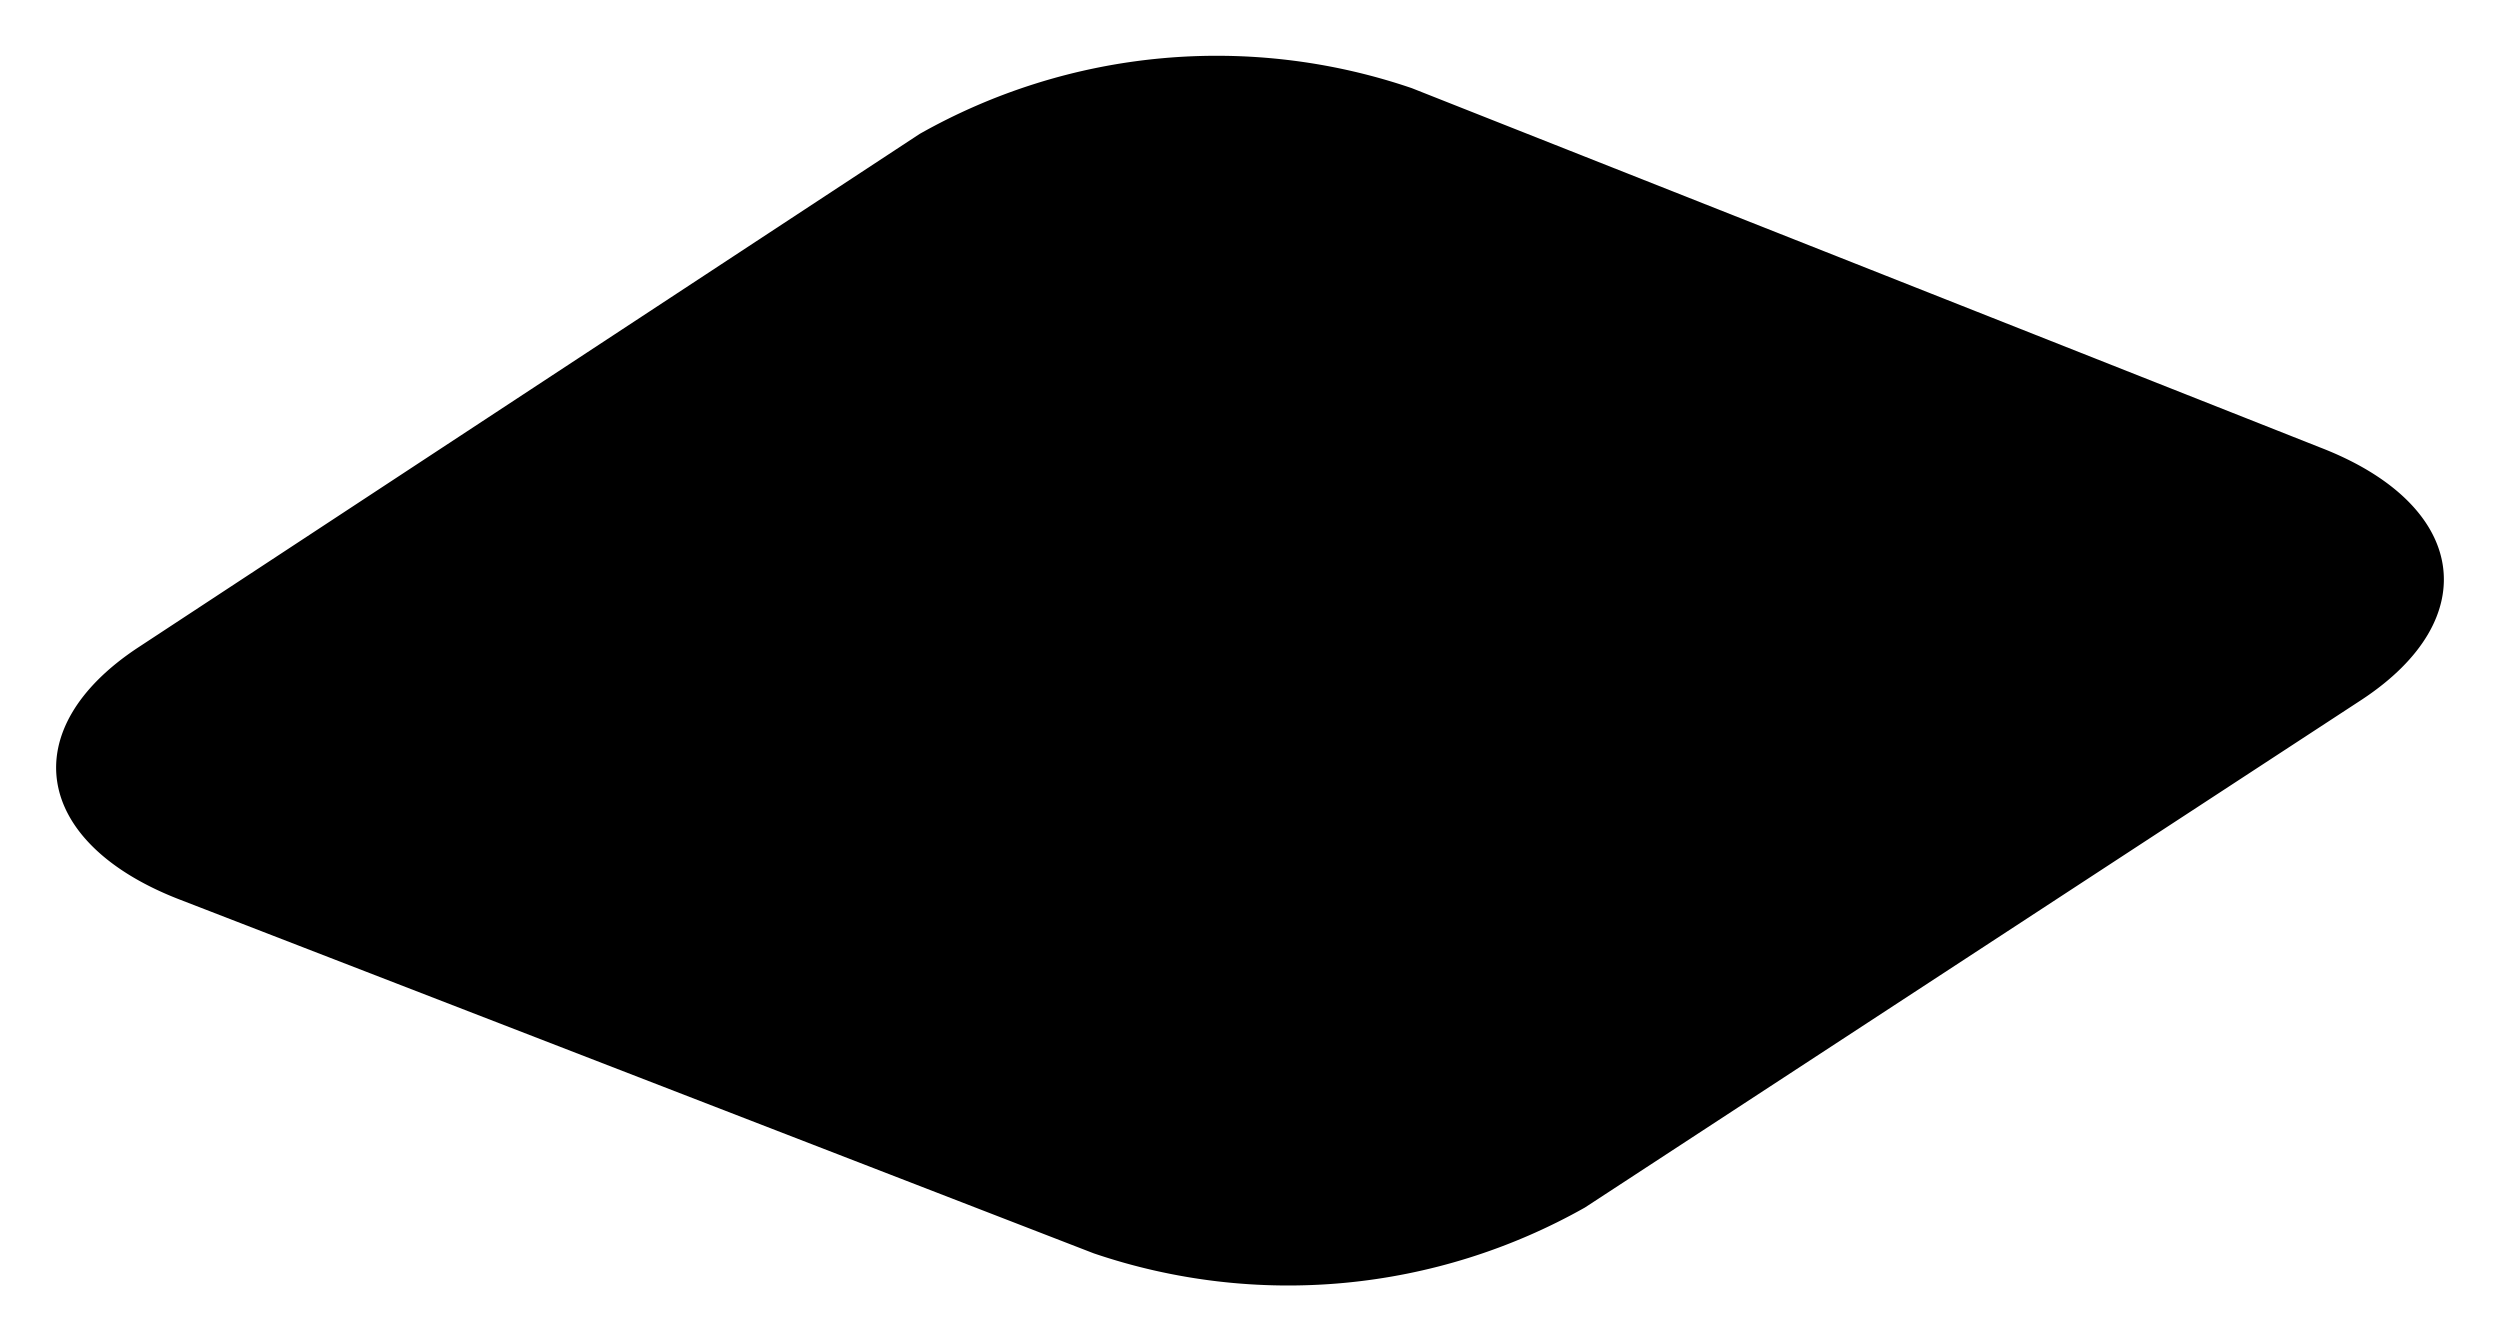 <svg id="land" xmlns="http://www.w3.org/2000/svg" fill='currentColor' viewBox="0 0 22.4 12.02">
  <path d="M14.6,21.22,6.41,18.05c-1.32-.51-1.48-1.53-.37-2.26l7-4.6a5.41,5.41,0,0,1,4.41-.41L25.59,14c1.32.51,1.48,1.53.37,2.26L19,20.81A5.41,5.41,0,0,1,14.6,21.22Z" transform="translate(-4.8 -9.99)" />
</svg>